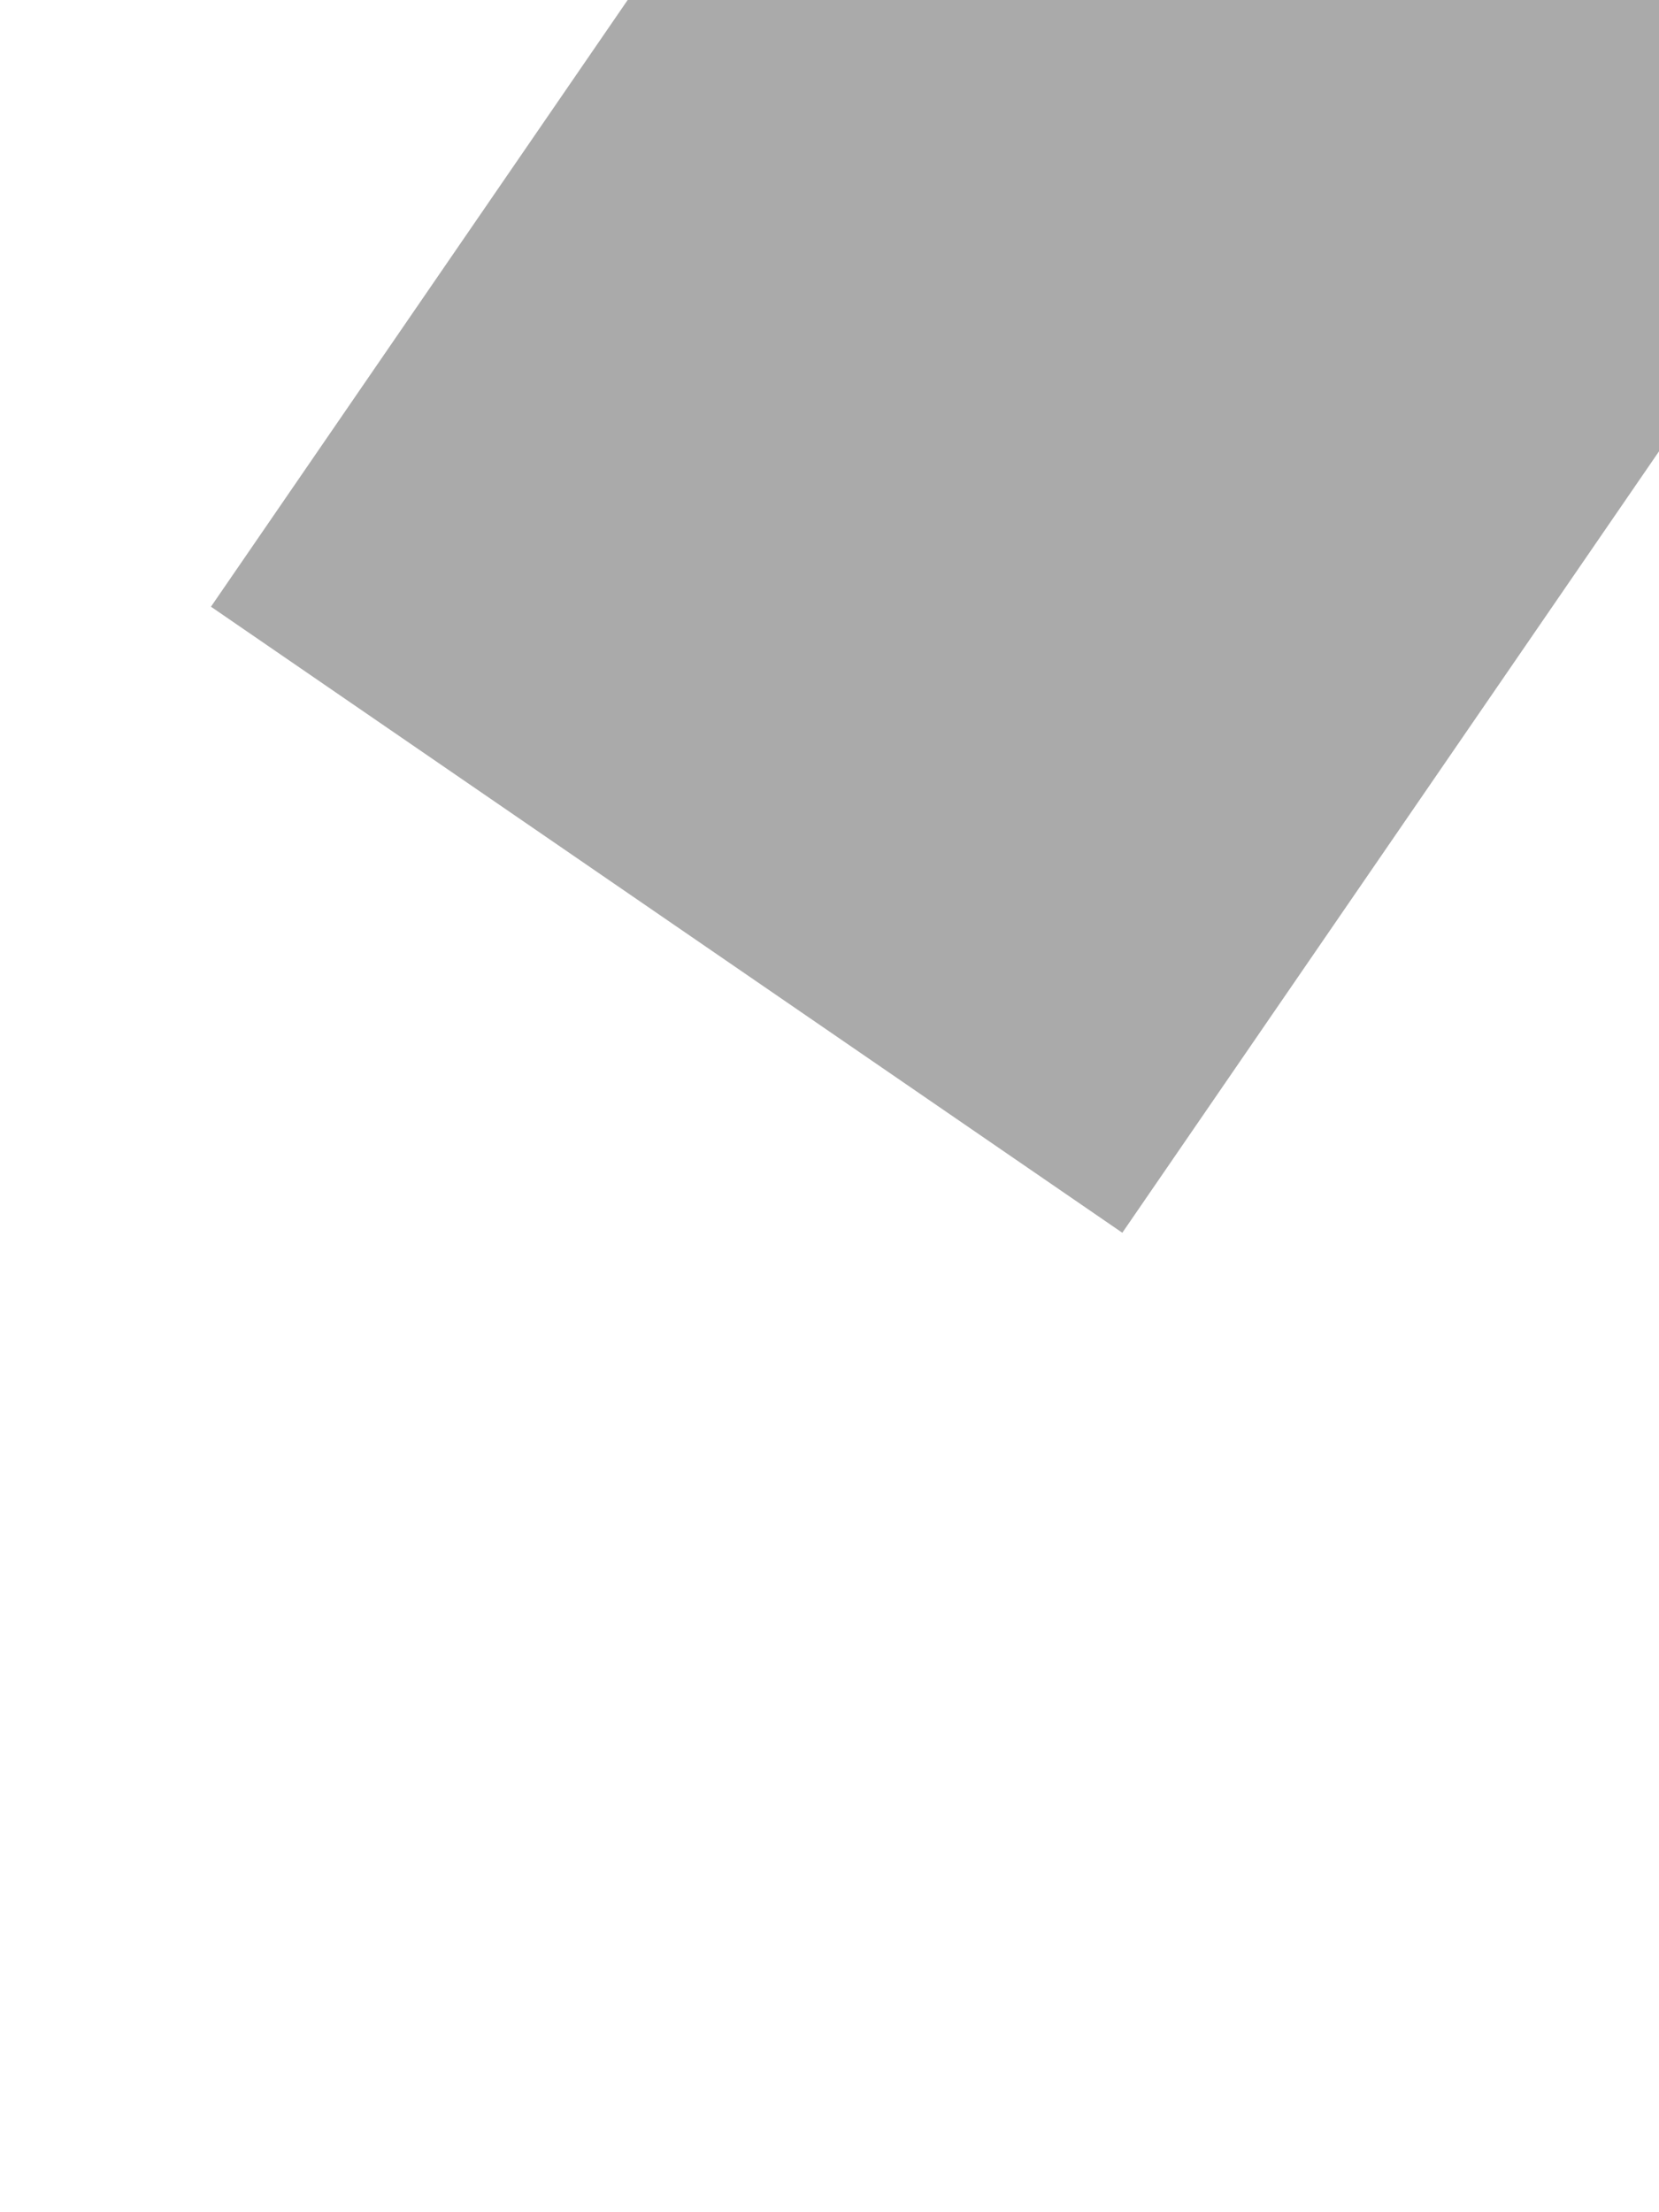 ﻿<?xml version="1.0" encoding="utf-8"?>
<svg version="1.1" xmlns:xlink="http://www.w3.org/1999/xlink" width="6px" height="8px" preserveAspectRatio="xMidYMin meet" viewBox="51 442  4 8" xmlns="http://www.w3.org/2000/svg">
  <path d="M 77.2 408  L 67 398  L 56.8 408  L 77.2 408  Z " fill-rule="nonzero" fill="#aaaaaa" stroke="none" transform="matrix(0.824 0.566 -0.566 0.824 251.903 36.604 )" />
  <path d="M 67 406  L 67 450  " stroke-width="4" stroke="#aaaaaa" fill="none" transform="matrix(0.824 0.566 -0.566 0.824 251.903 36.604 )" />
</svg>